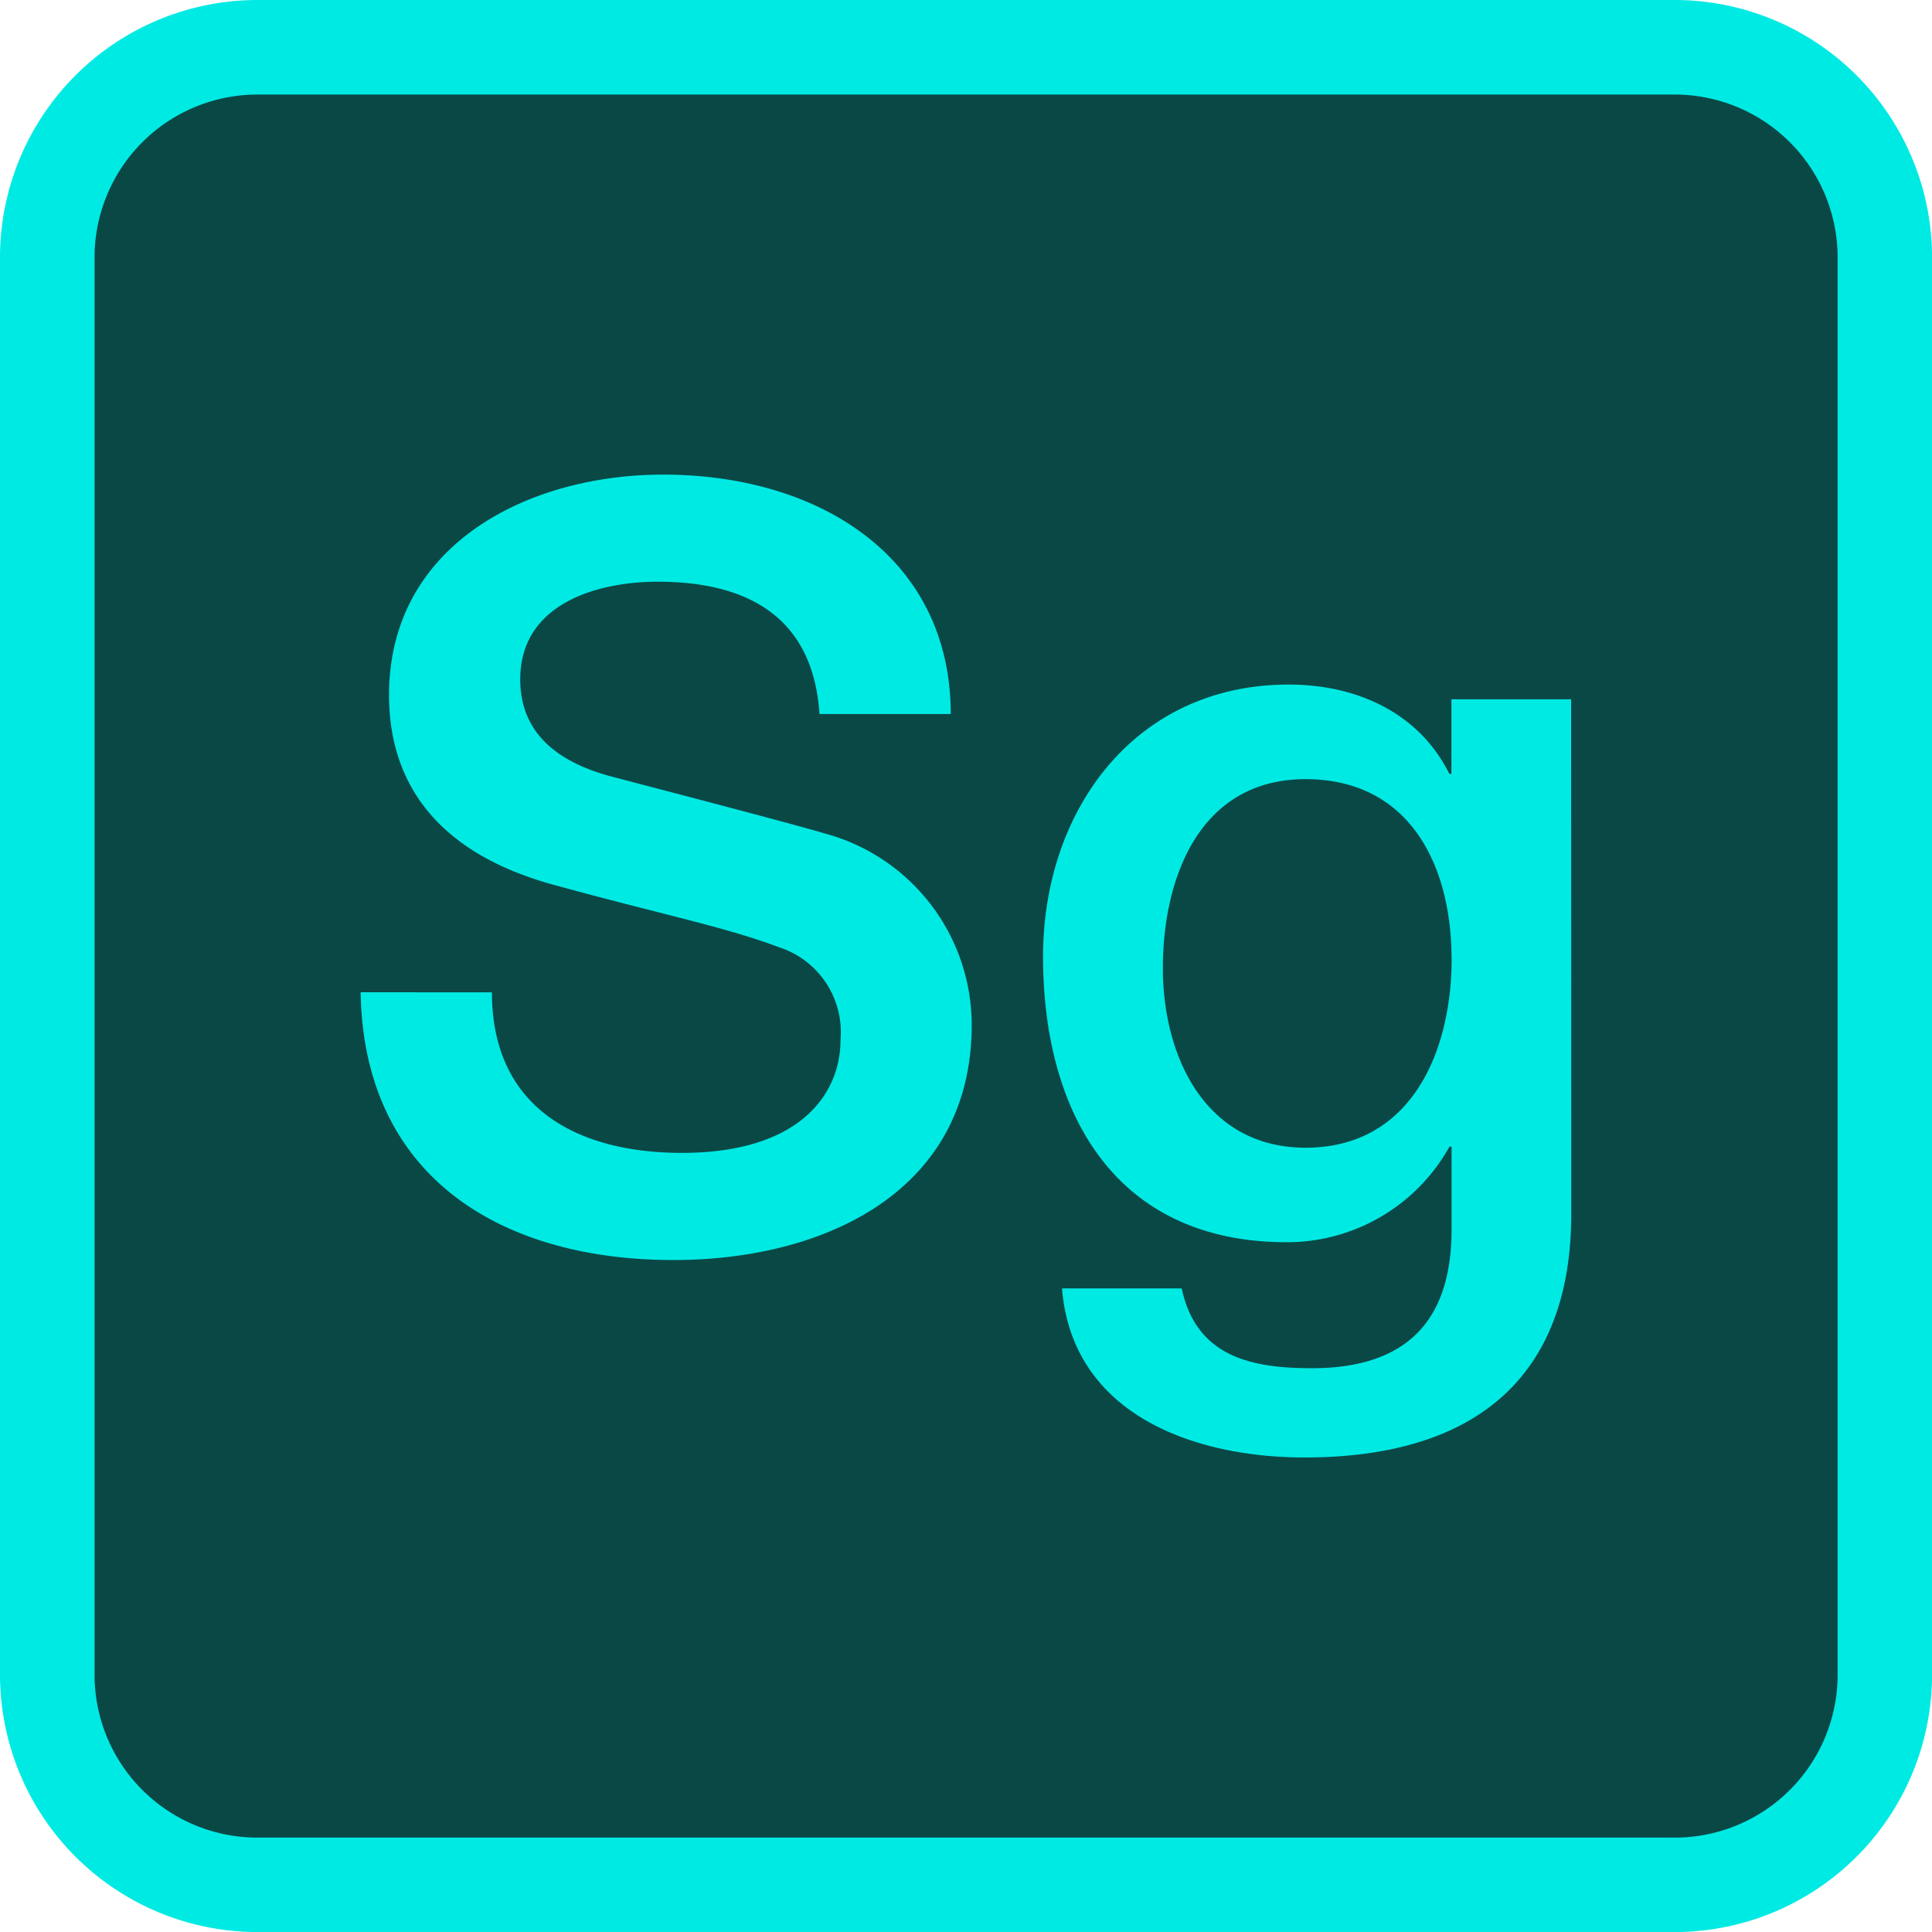 <?xml version="1.0" encoding="UTF-8"?>
<svg xmlns="http://www.w3.org/2000/svg" width="86.637" height="86.637" viewBox="0 0 86.637 86.637">
  <g id="Sg" transform="translate(-40.96 -40.96)">
    <path id="路径_773" d="M64,64m9.417,0h63.565q9.417,0,9.417,9.417v63.565q0,9.417-9.417,9.417H73.417Q64,146.4,64,136.982V73.417Q64,64,73.417,64Z" transform="translate(-20.921 -20.921)" fill="#0a4846"></path>
    <path id="路径_774" d="M116.061,127.6H52.5A11.549,11.549,0,0,1,40.96,116.061V52.5A11.549,11.549,0,0,1,52.5,40.96h63.565A11.549,11.549,0,0,1,127.6,52.5v63.565A11.549,11.549,0,0,1,116.061,127.6ZM52.5,45.2a7.306,7.306,0,0,0-7.3,7.3v63.565a7.306,7.306,0,0,0,7.3,7.3h63.565a7.307,7.307,0,0,0,7.3-7.3V52.5a7.307,7.307,0,0,0-7.3-7.3Z" fill="#00eae4"></path>
    <path id="路径_775" d="M222.718,295.6c0,5.179,3.814,7.2,8.522,7.2,5.179,0,7.11-2.543,7.11-5.085a4,4,0,0,0-2.778-4.143c-2.354-.895-5.415-1.507-10.029-2.778-5.744-1.554-7.44-5.038-7.44-8.522,0-6.733,6.215-9.888,12.289-9.888,7.016,0,12.9,3.72,12.9,10.736h-5.886c-.283-4.332-3.2-5.933-7.251-5.933-2.731,0-6.168.989-6.168,4.379,0,2.354,1.6,3.673,4,4.332.518.141,7.957,2.072,9.7,2.59a8.9,8.9,0,0,1,6.545,8.57c0,7.534-6.686,10.547-13.372,10.547-7.675,0-13.89-3.673-14.031-12.007Zm48.4,9.935c0,7.3-4.285,10.924-11.96,10.924-4.9,0-10.406-1.883-10.877-7.581h5.368c.659,3.061,3.108,3.578,5.839,3.578,4.332,0,6.262-2.213,6.262-6.215v-3.72h-.094a8.335,8.335,0,0,1-7.3,4.285c-7.722,0-10.924-5.839-10.924-12.807,0-6.545,4.1-12.2,11.018-12.2,3.061,0,5.839,1.271,7.2,4h.094V282.46h5.368Zm-5.368-11.442c0-4.191-1.883-8.052-6.545-8.052-4.756,0-6.4,4.426-6.4,8.475,0,4,1.93,8.052,6.4,8.052C263.964,302.566,265.754,298.234,265.754,294.09Z" transform="translate(-159.698 -210.141)" fill="#00eae4"></path>
  </g>
</svg>
